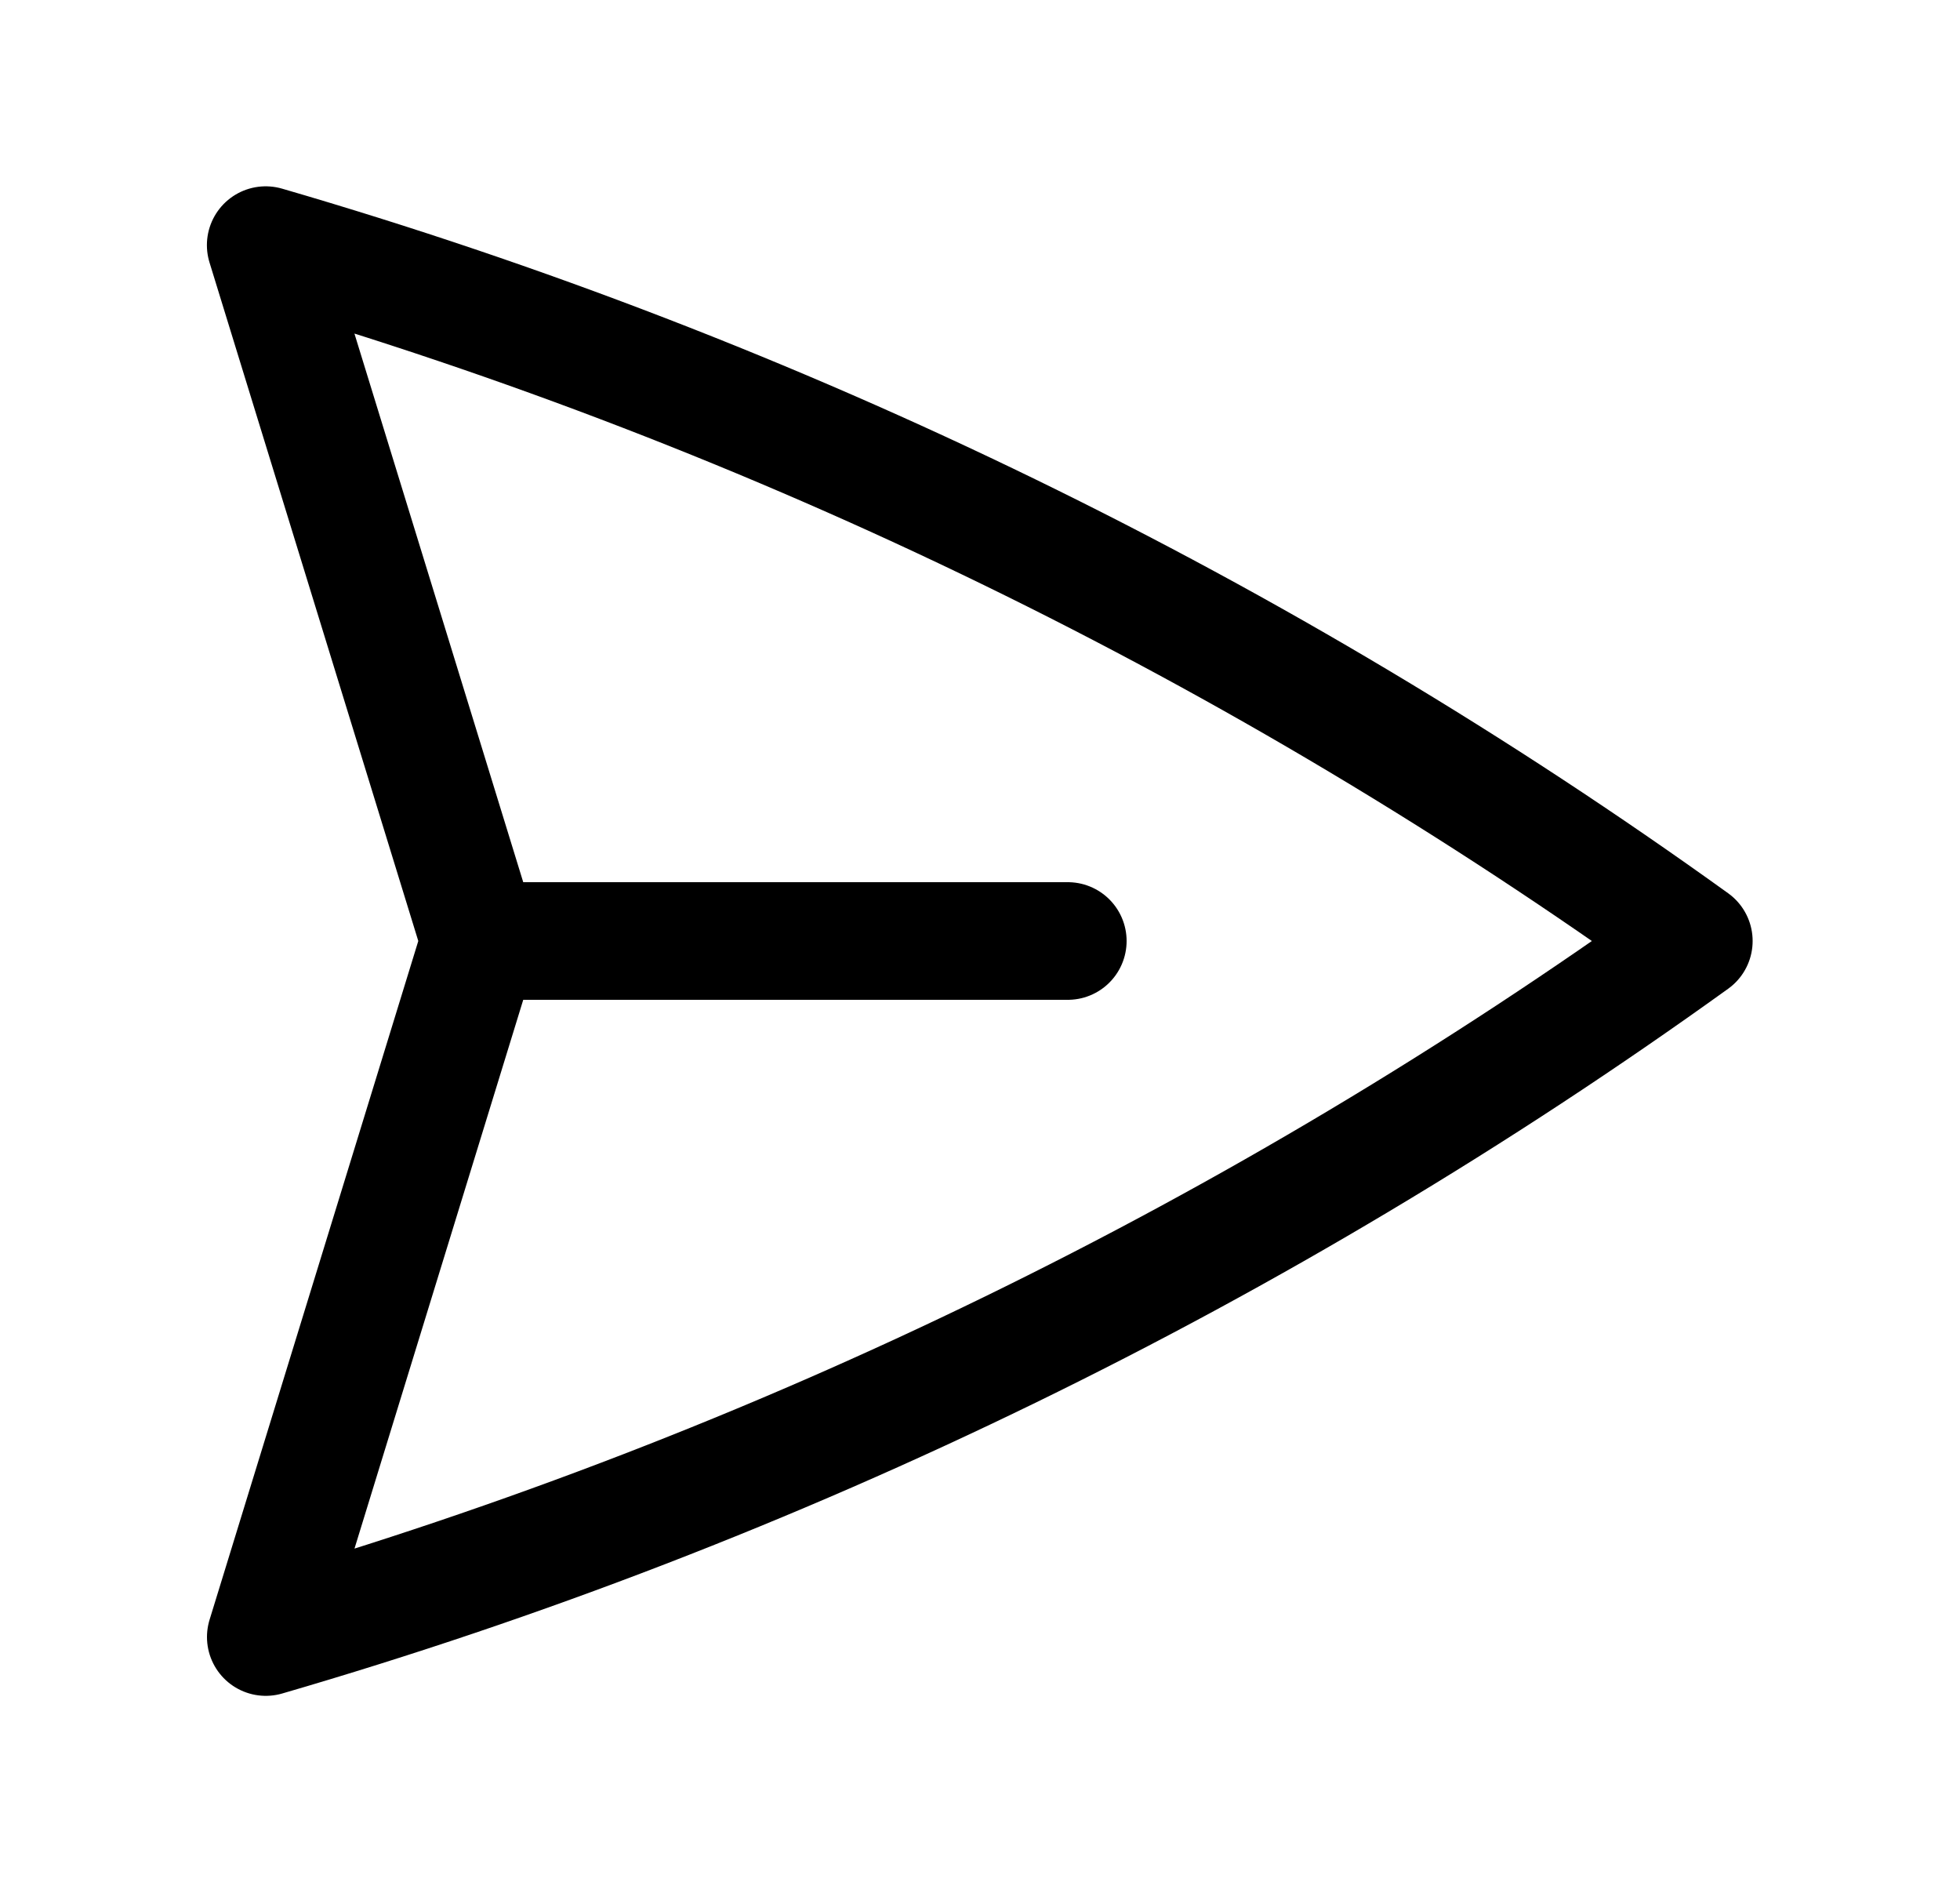 <svg width="25" height="24" viewBox="0 0 25 24" fill="none" xmlns="http://www.w3.org/2000/svg">
<path d="M6.12 12L3.389 3.126C9.921 5.026 16.082 8.027 21.605 12C16.082 15.974 9.922 18.976 3.39 20.876L6.12 12ZM6.12 12H13.62" stroke="currentColor" stroke-width="1.5" stroke-linecap="round" stroke-linejoin="round"/>
</svg>
